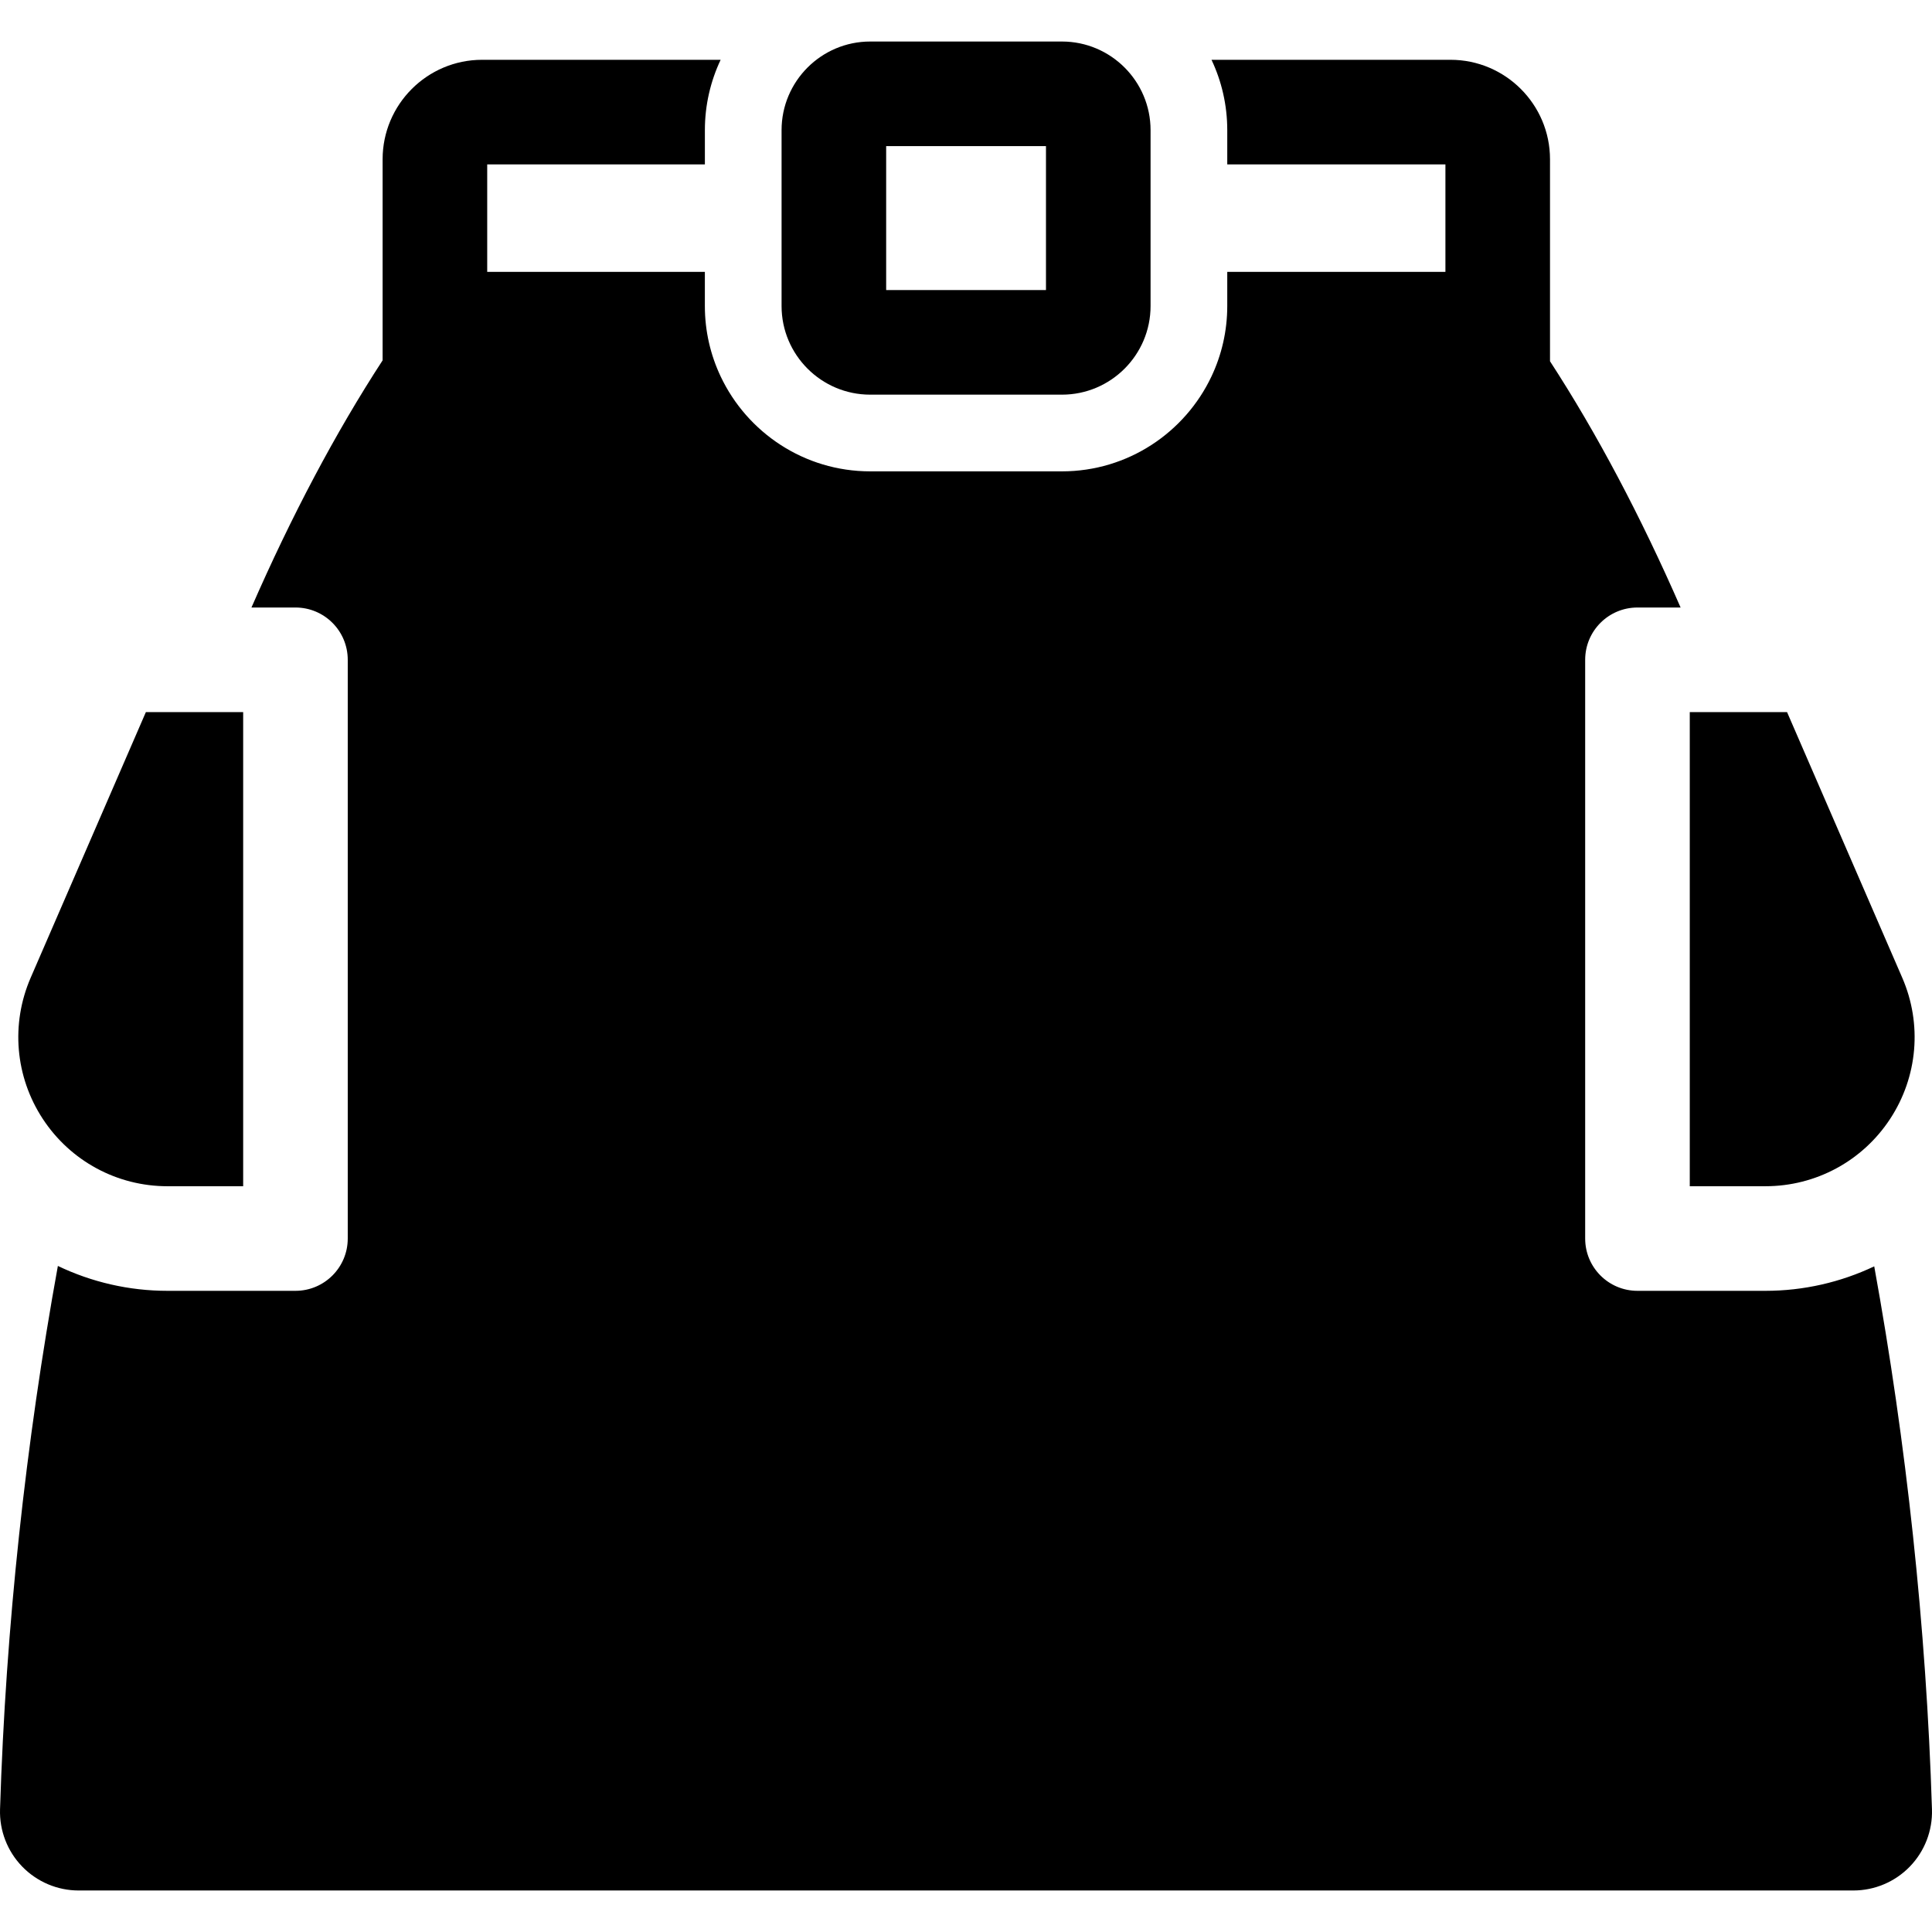 <?xml version="1.0" encoding="iso-8859-1"?>
<!-- Generator: Adobe Illustrator 18.0.0, SVG Export Plug-In . SVG Version: 6.00 Build 0)  -->
<!DOCTYPE svg PUBLIC "-//W3C//DTD SVG 1.1//EN" "http://www.w3.org/Graphics/SVG/1.1/DTD/svg11.dtd">
<svg version="1.1" id="Capa_1" xmlns="http://www.w3.org/2000/svg" xmlns:xlink="http://www.w3.org/1999/xlink" x="0px" y="0px"
	 viewBox="0 0 277.082 277.082" style="enable-background:new 0 0 277.082 277.082;" xml:space="preserve">
<g>
	<path d="M268.797,181.616c-4.798,2.276-10.108,3.511-15.607,3.511h-18.349c-4.143,0-7.5-3.357-7.5-7.5v-83
		c0-4.143,3.357-7.5,7.5-7.5h6.186c-5.706-13.048-11.976-24.933-18.729-35.318V22.845c0-7.868-6.4-14.269-14.269-14.269h-34.279
		c1.447,3.064,2.26,6.484,2.26,10.091v4.909h31.288V38.99h-31.288v4.898c0,3.611-0.815,7.035-2.265,10.102
		c-3.8,8.037-11.983,13.611-21.447,13.611h-27.496c-9.464,0-17.647-5.575-21.447-13.611c-1.45-3.067-2.265-6.49-2.265-10.102V38.99
		H69.874V23.576h31.218v-4.909c0-3.607,0.813-7.027,2.26-10.091H69.142c-7.868,0-14.269,6.4-14.269,14.269v28.836
		c-6.783,10.416-13.08,22.344-18.81,35.446h6.31c4.143,0,7.5,3.357,7.5,7.5v83c0,4.143-3.357,7.5-7.5,7.5H24.025
		c-5.545,0-10.896-1.257-15.725-3.569c-4.611,25.352-7.477,51.75-8.295,77.934c-0.095,3.05,1.051,6.009,3.174,8.201
		c2.124,2.192,5.046,3.435,8.098,3.435h254.528c3.053,0,5.976-1.238,8.1-3.431c2.124-2.193,3.267-5.153,3.172-8.205
		C276.261,233.328,273.4,206.95,268.797,181.616z"/>
	<path d="M124.803,56.601h27.496c7.01,0,12.712-5.703,12.712-12.713V18.667c0-7.01-5.702-12.712-12.712-12.712h-27.496
		c-7.01,0-12.712,5.702-12.712,12.712v25.222C112.091,50.898,117.793,56.601,124.803,56.601z M127.091,20.955h22.92v20.647h-22.92
		V20.955z"/>
	<path d="M24.025,170.127h10.849v-68H20.922L4.399,140.222c-2.877,6.634-2.227,14.204,1.741,20.25
		C10.107,166.517,16.793,170.127,24.025,170.127z"/>
	<path d="M271.076,160.472c3.967-6.046,4.617-13.616,1.739-20.25l-16.522-38.096h-13.951v68h10.849
		C260.42,170.127,267.107,166.517,271.076,160.472z"/>
</g>
<g>
</g>
<g>
</g>
<g>
</g>
<g>
</g>
<g>
</g>
<g>
</g>
<g>
</g>
<g>
</g>
<g>
</g>
<g>
</g>
<g>
</g>
<g>
</g>
<g>
</g>
<g>
</g>
<g>
</g>
</svg>
